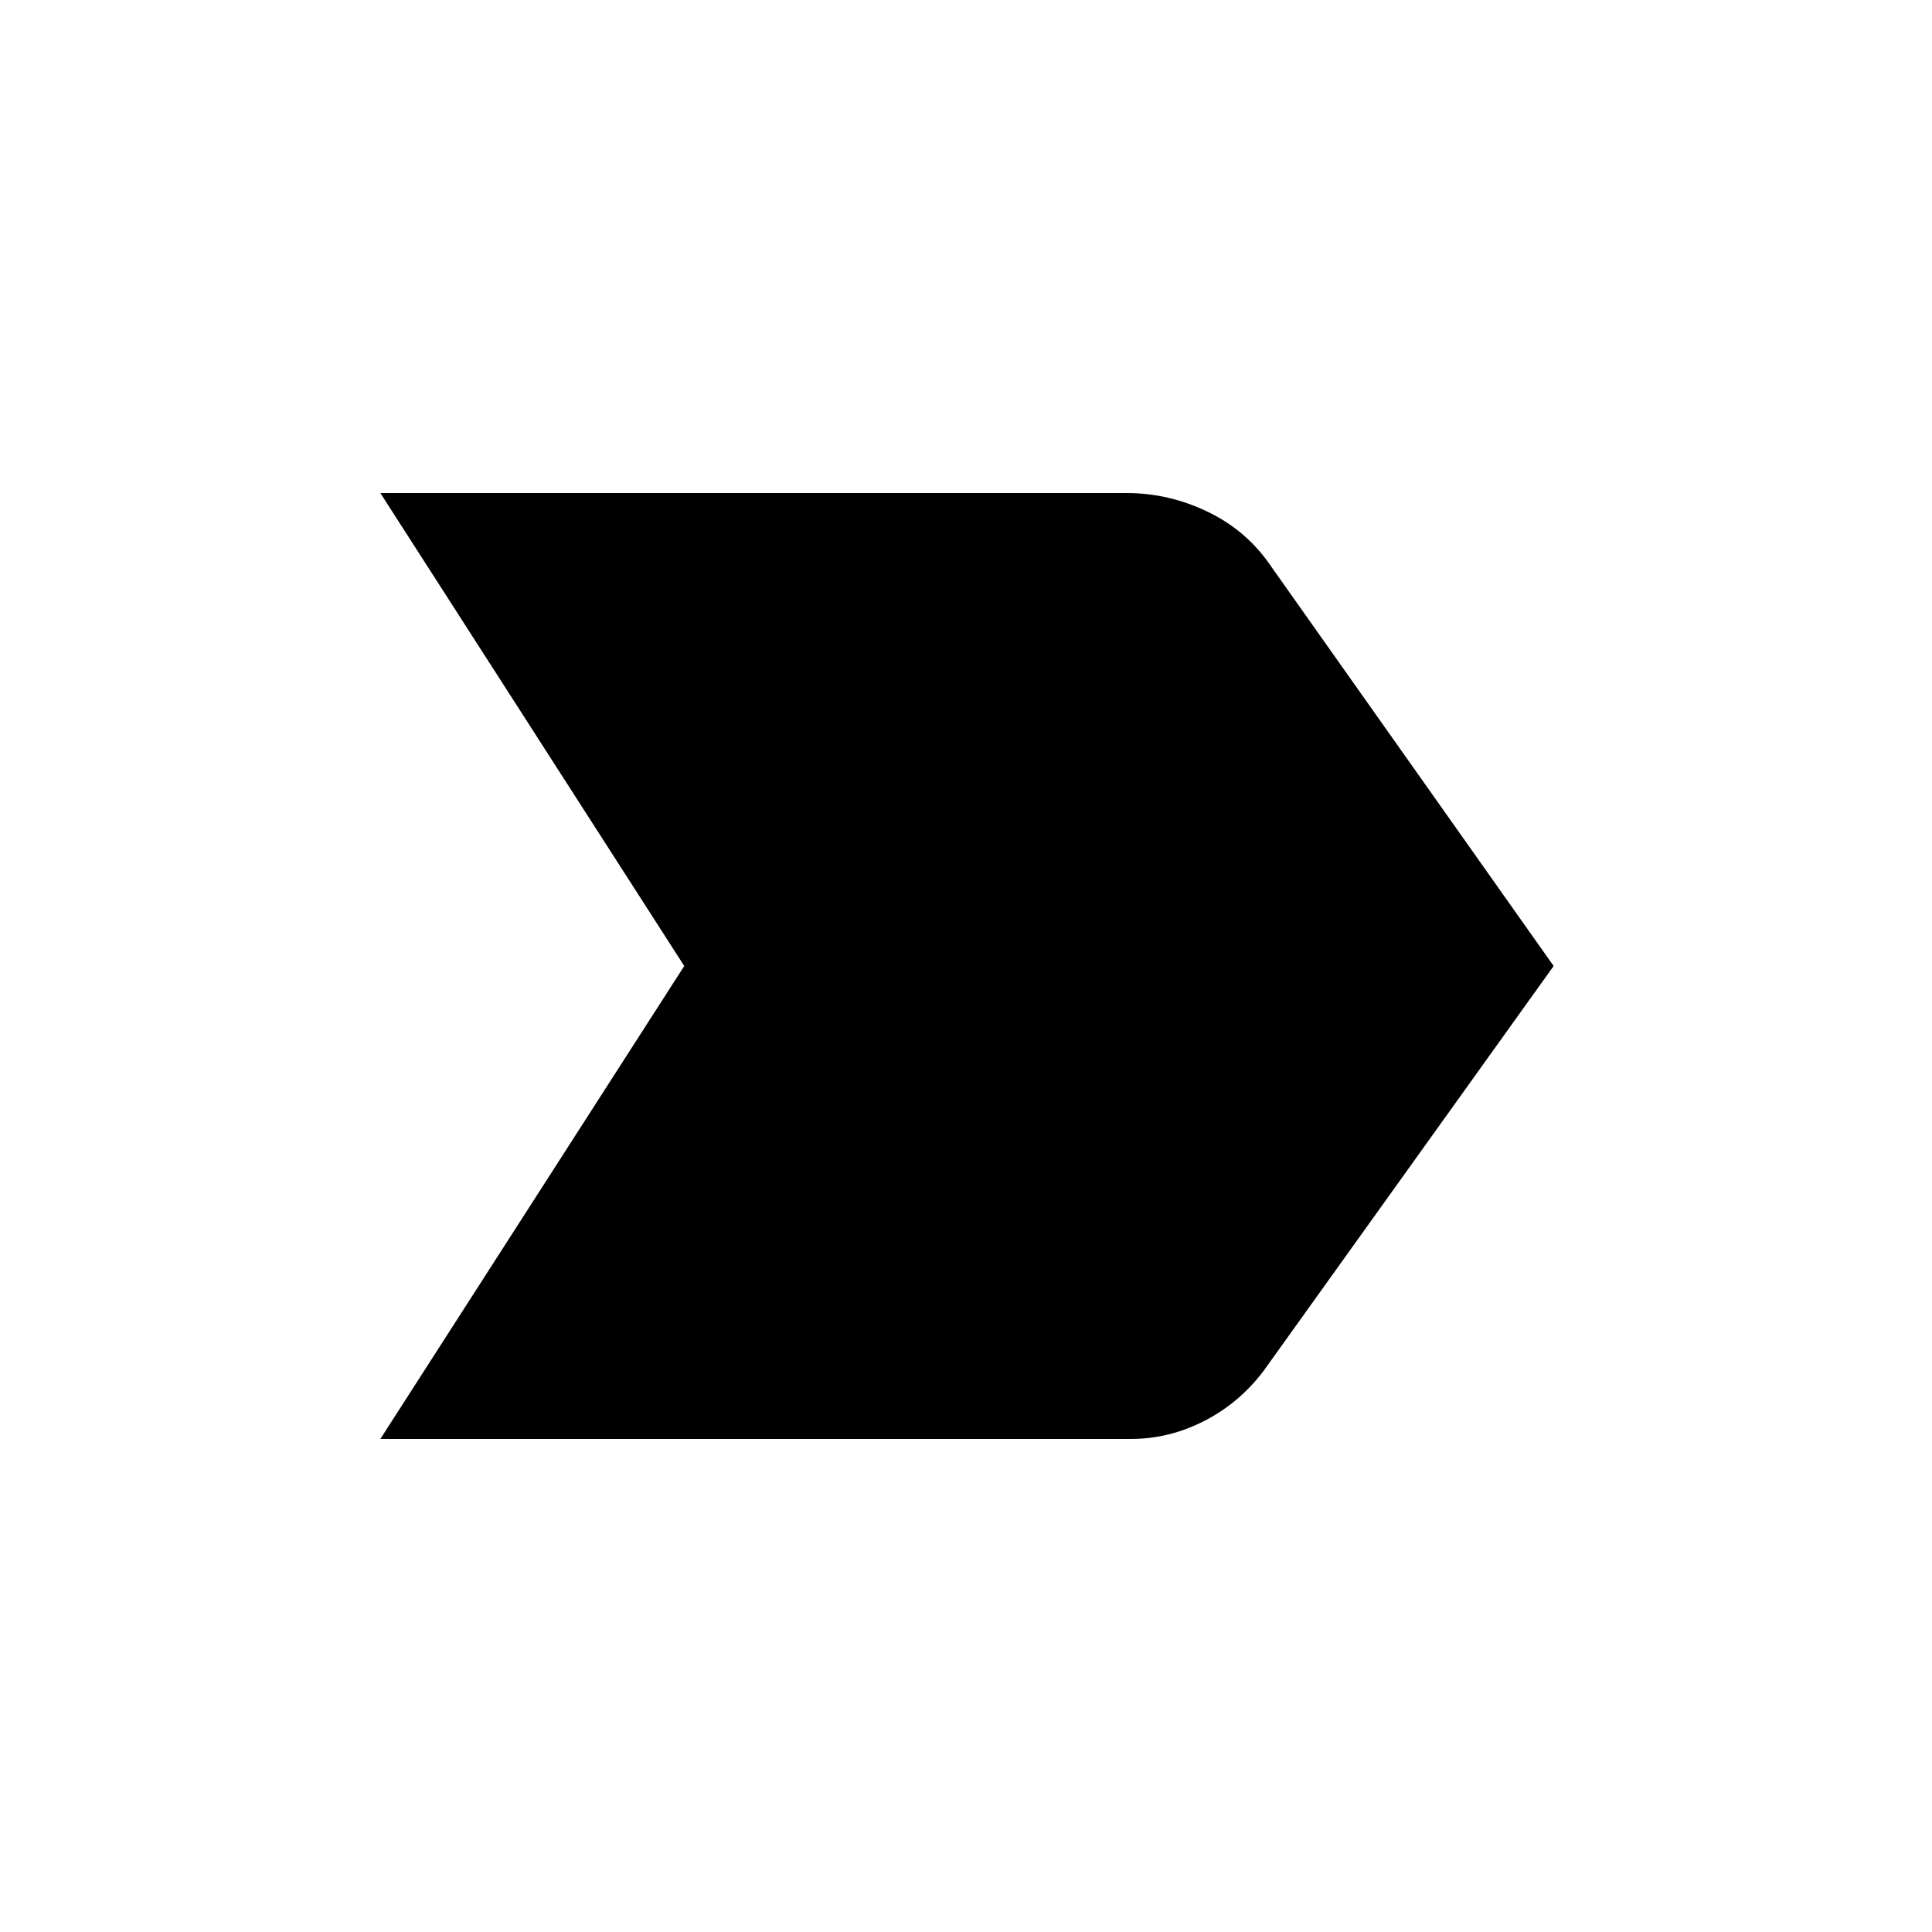 <svg xmlns="http://www.w3.org/2000/svg" height="24" width="24"><path d="M4.725 17.875 8.5 12 4.725 6.125H14q.525 0 1.012.237.488.238.788.688L19.3 12l-3.6 5.025q-.3.4-.737.625-.438.225-.913.225Z"/></svg>